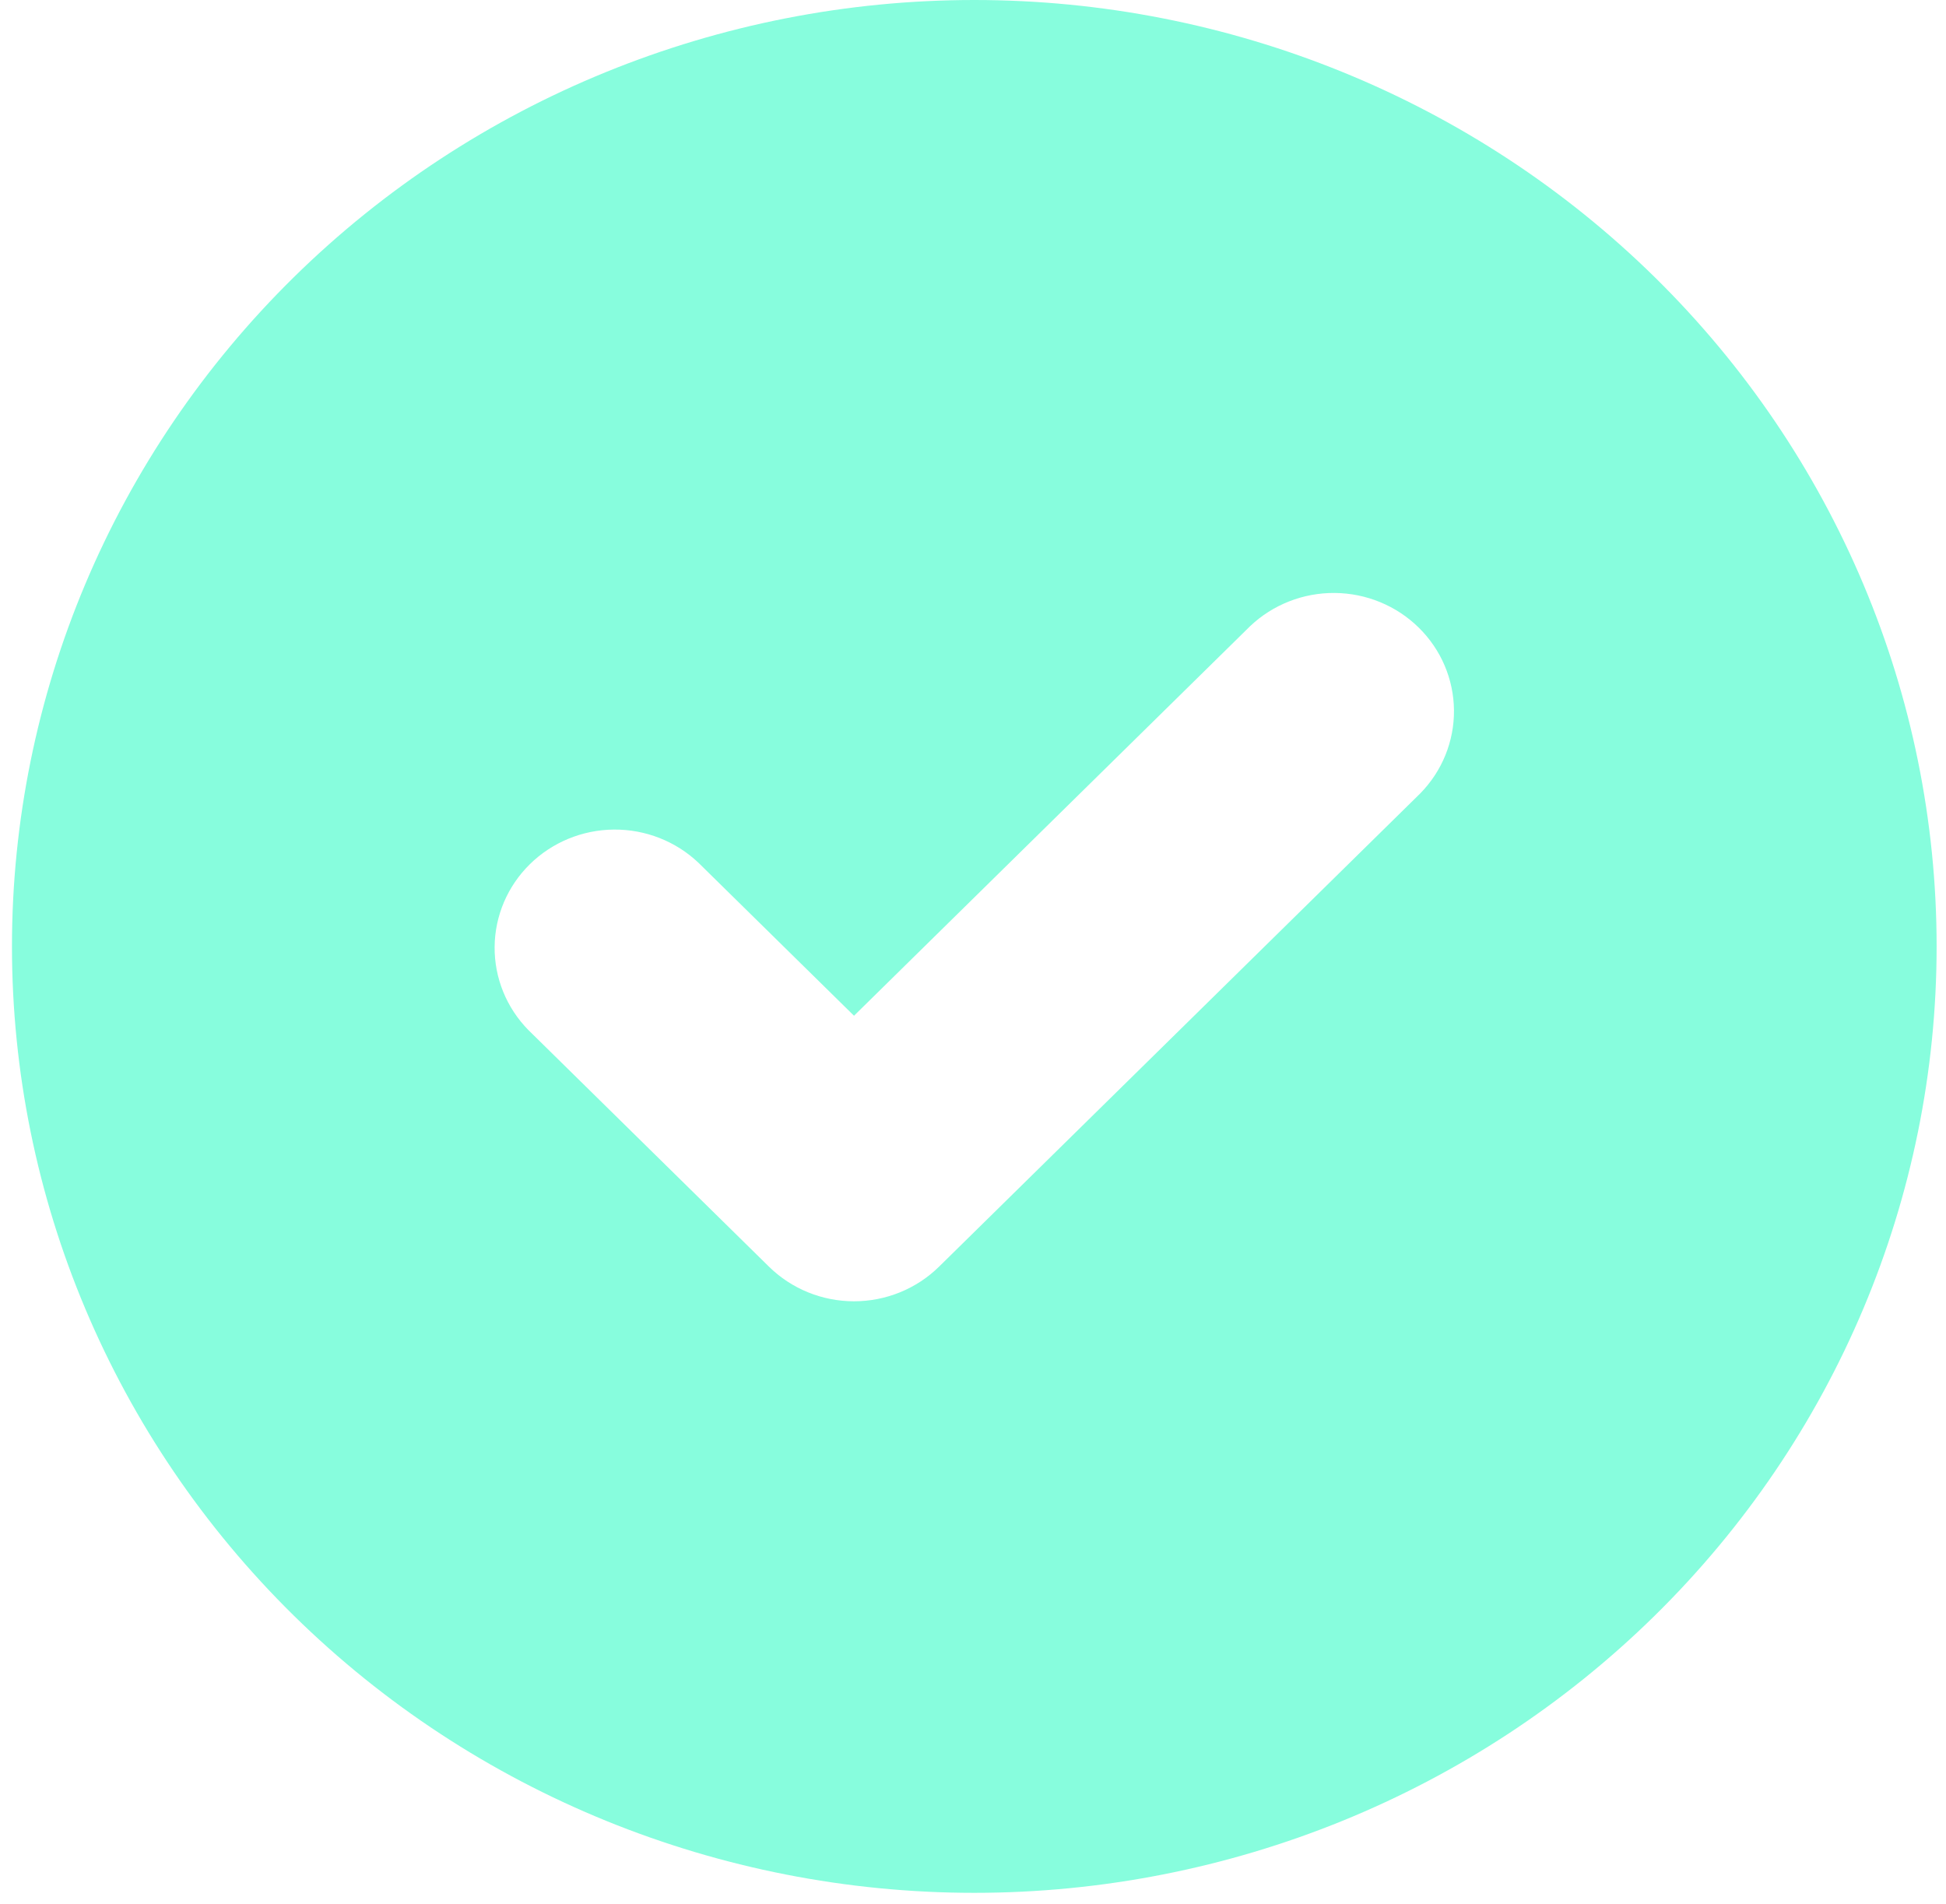 <svg width="139" height="136" viewBox="0 0 139 136" fill="none" xmlns="http://www.w3.org/2000/svg">
<path fill-rule="evenodd" clip-rule="evenodd" d="M69.593 135.2C87.823 135.2 105.306 128.078 118.197 115.4C131.088 102.723 138.33 85.529 138.33 67.6C138.33 49.671 131.088 32.477 118.197 19.8C105.306 7.122 87.823 0 69.593 0C51.362 0 33.879 7.122 20.988 19.8C8.097 32.477 0.855 49.671 0.855 67.6C0.855 85.529 8.097 102.723 20.988 115.4C33.879 128.078 51.362 135.2 69.593 135.2ZM101.444 56.674C103.009 55.081 103.875 52.946 103.855 50.73C103.836 48.515 102.932 46.395 101.339 44.829C99.746 43.262 97.591 42.373 95.338 42.354C93.085 42.335 90.915 43.187 89.294 44.726L61.001 72.552L49.891 61.626C48.27 60.087 46.1 59.235 43.847 59.254C41.594 59.273 39.439 60.162 37.846 61.729C36.253 63.295 35.349 65.415 35.33 67.63C35.31 69.846 36.176 71.981 37.742 73.574L54.926 90.474C56.537 92.058 58.722 92.948 61.001 92.948C63.279 92.948 65.464 92.058 67.075 90.474L101.444 56.674Z" fill="#87FDDD"/>
</svg>
